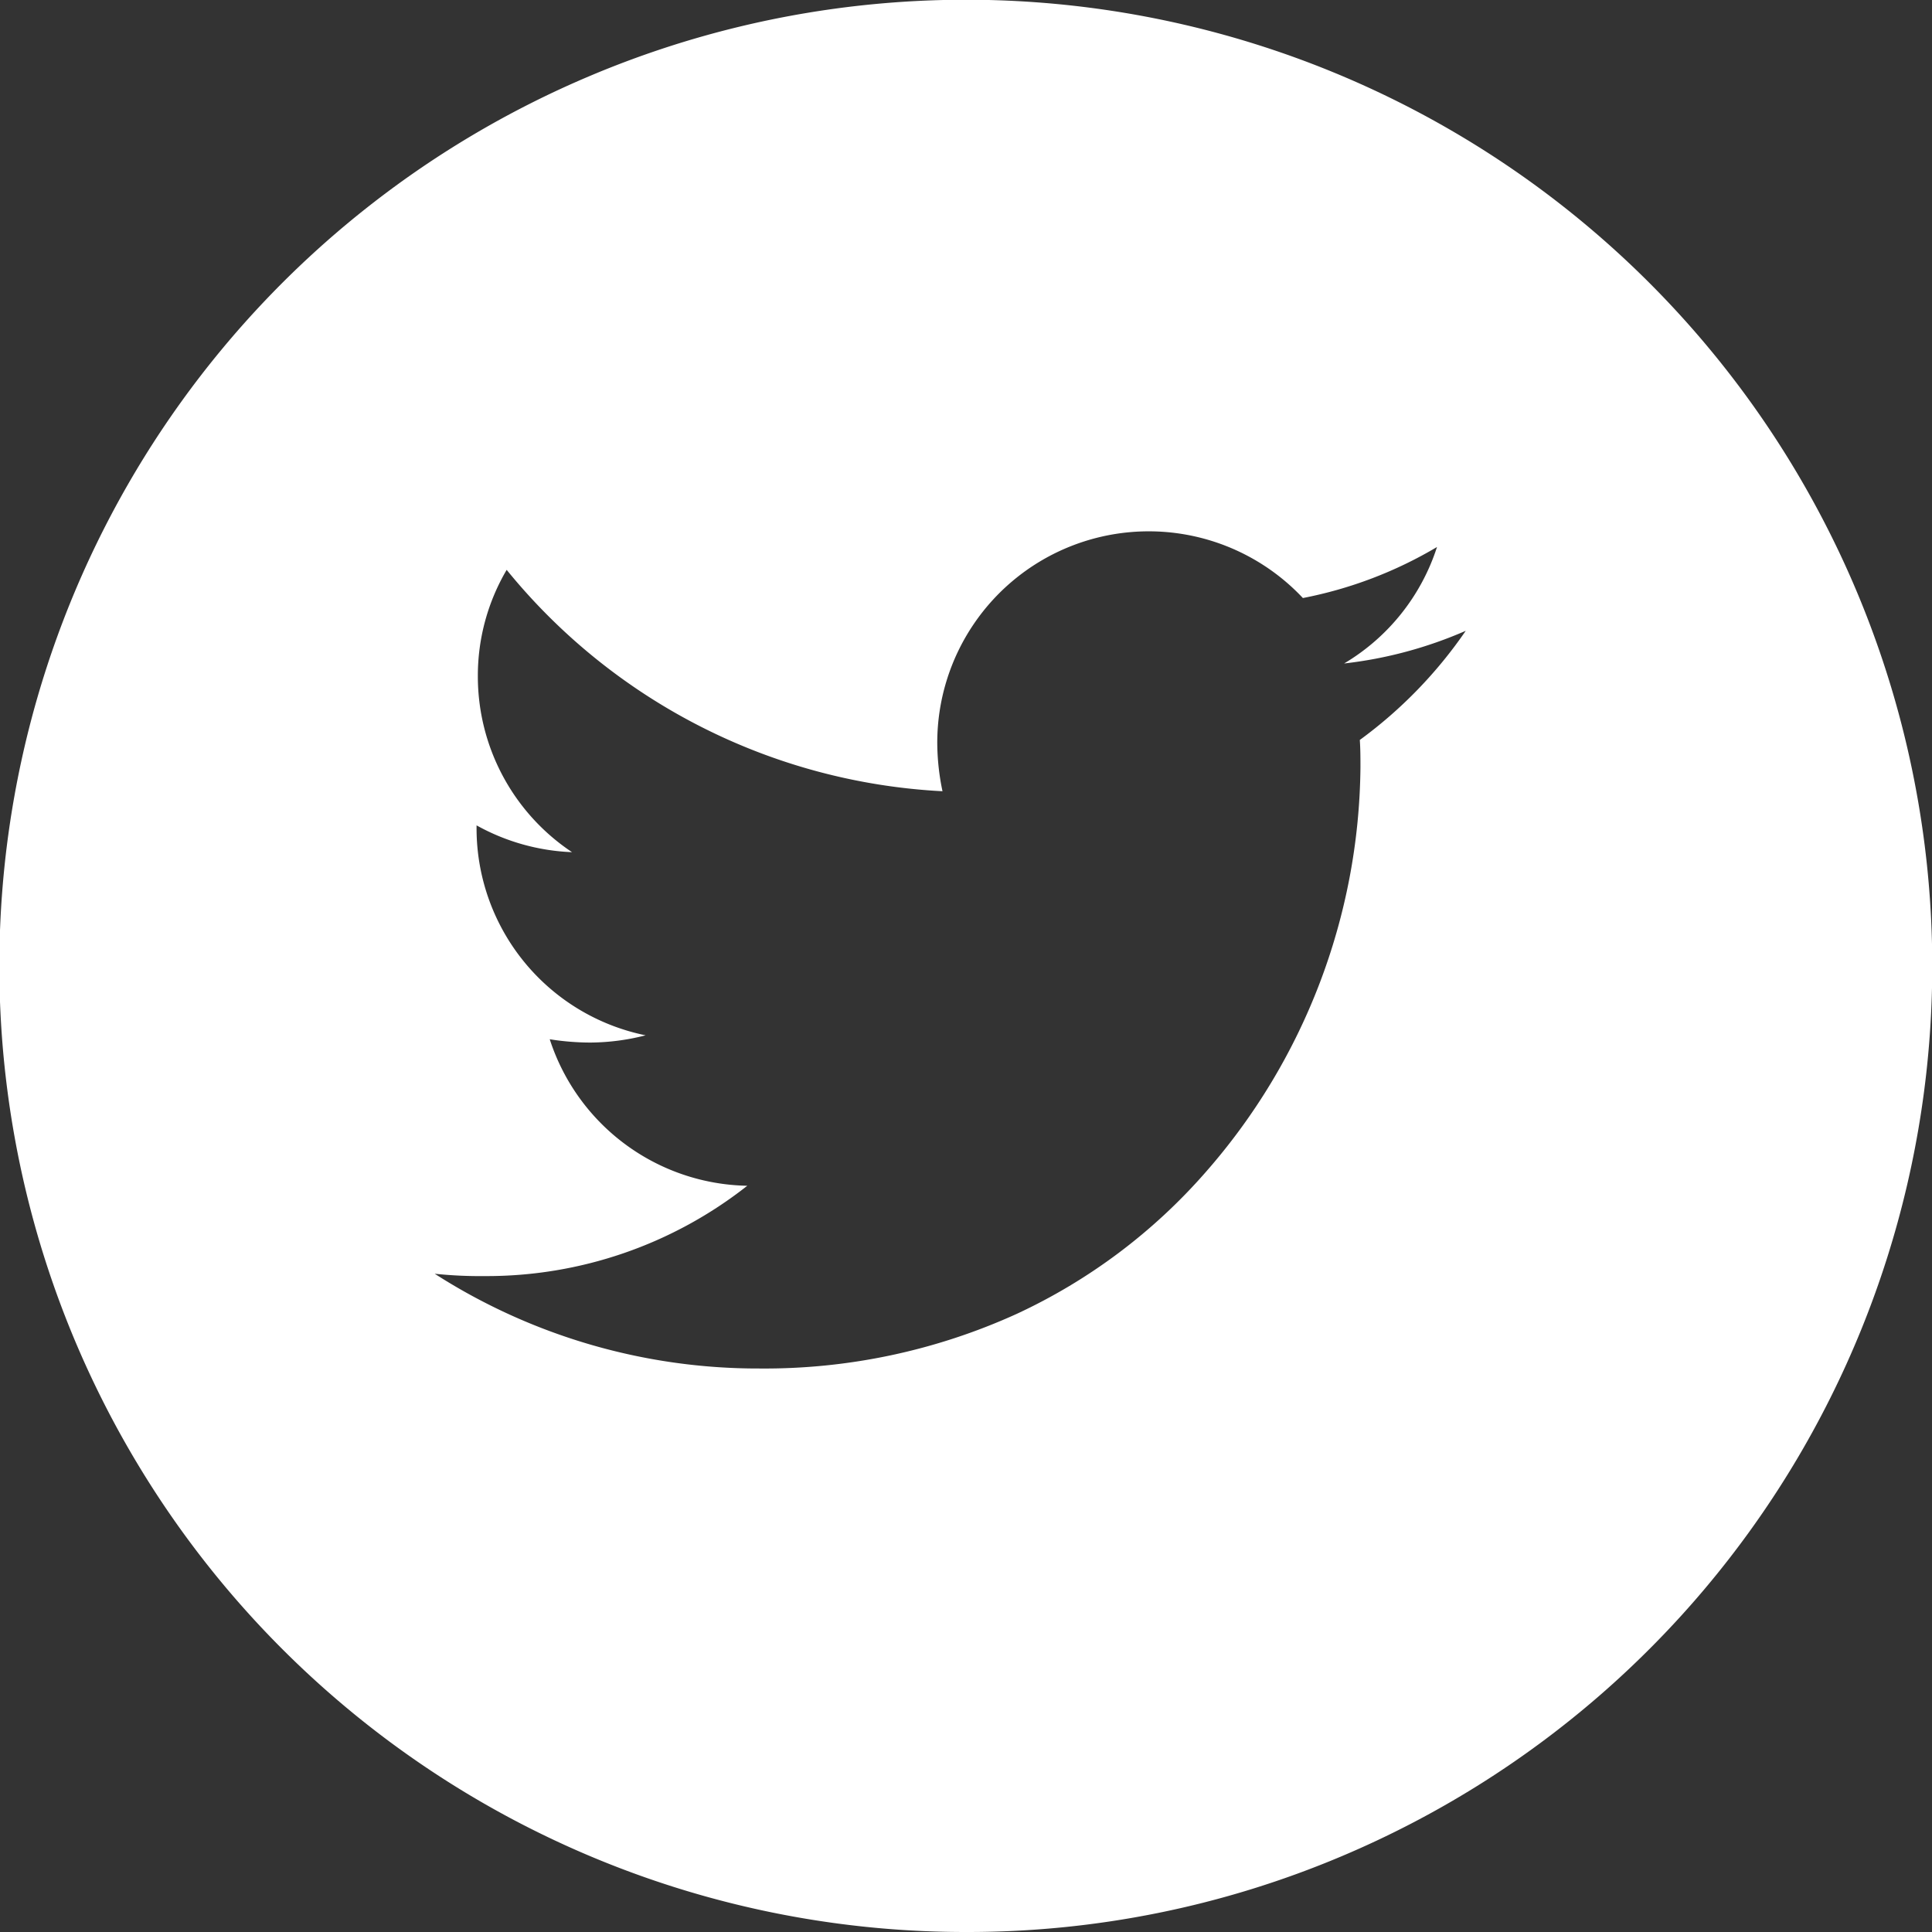 <svg xmlns="http://www.w3.org/2000/svg" width="24" height="24" viewBox="0 0 24 24">
  <rect x="0" y="0" width="24" height="24" fill="#333333" stroke="none"/>
  <path id="Esclusione_2" data-name="Esclusione 2" d="M12,24A12,12,0,0,1,7.329.943a12,12,0,0,1,9.342,22.114A11.924,11.924,0,0,1,12,24ZM5.4,15.823h0A7.437,7.437,0,0,0,9.431,17a7.563,7.563,0,0,0,3.2-.679,7.065,7.065,0,0,0,2.341-1.754A7.725,7.725,0,0,0,16.9,9.534c0-.112,0-.228-.008-.342a5.606,5.606,0,0,0,1.316-1.356,5.244,5.244,0,0,1-1.511.406,2.615,2.615,0,0,0,1.154-1.447,5.2,5.2,0,0,1-1.666.634,2.627,2.627,0,0,0-4.542,1.8,2.969,2.969,0,0,0,.065.6A7.475,7.475,0,0,1,6.294,7.079,2.591,2.591,0,0,0,5.936,8.4a2.623,2.623,0,0,0,1.17,2.186,2.651,2.651,0,0,1-1.186-.333v.032a2.625,2.625,0,0,0,2.1,2.576,2.8,2.8,0,0,1-.691.09,3.224,3.224,0,0,1-.5-.041,2.63,2.63,0,0,0,2.454,1.82,5.232,5.232,0,0,1-3.258,1.122A5.4,5.4,0,0,1,5.4,15.823Z" fill="#fff"/>
</svg>
